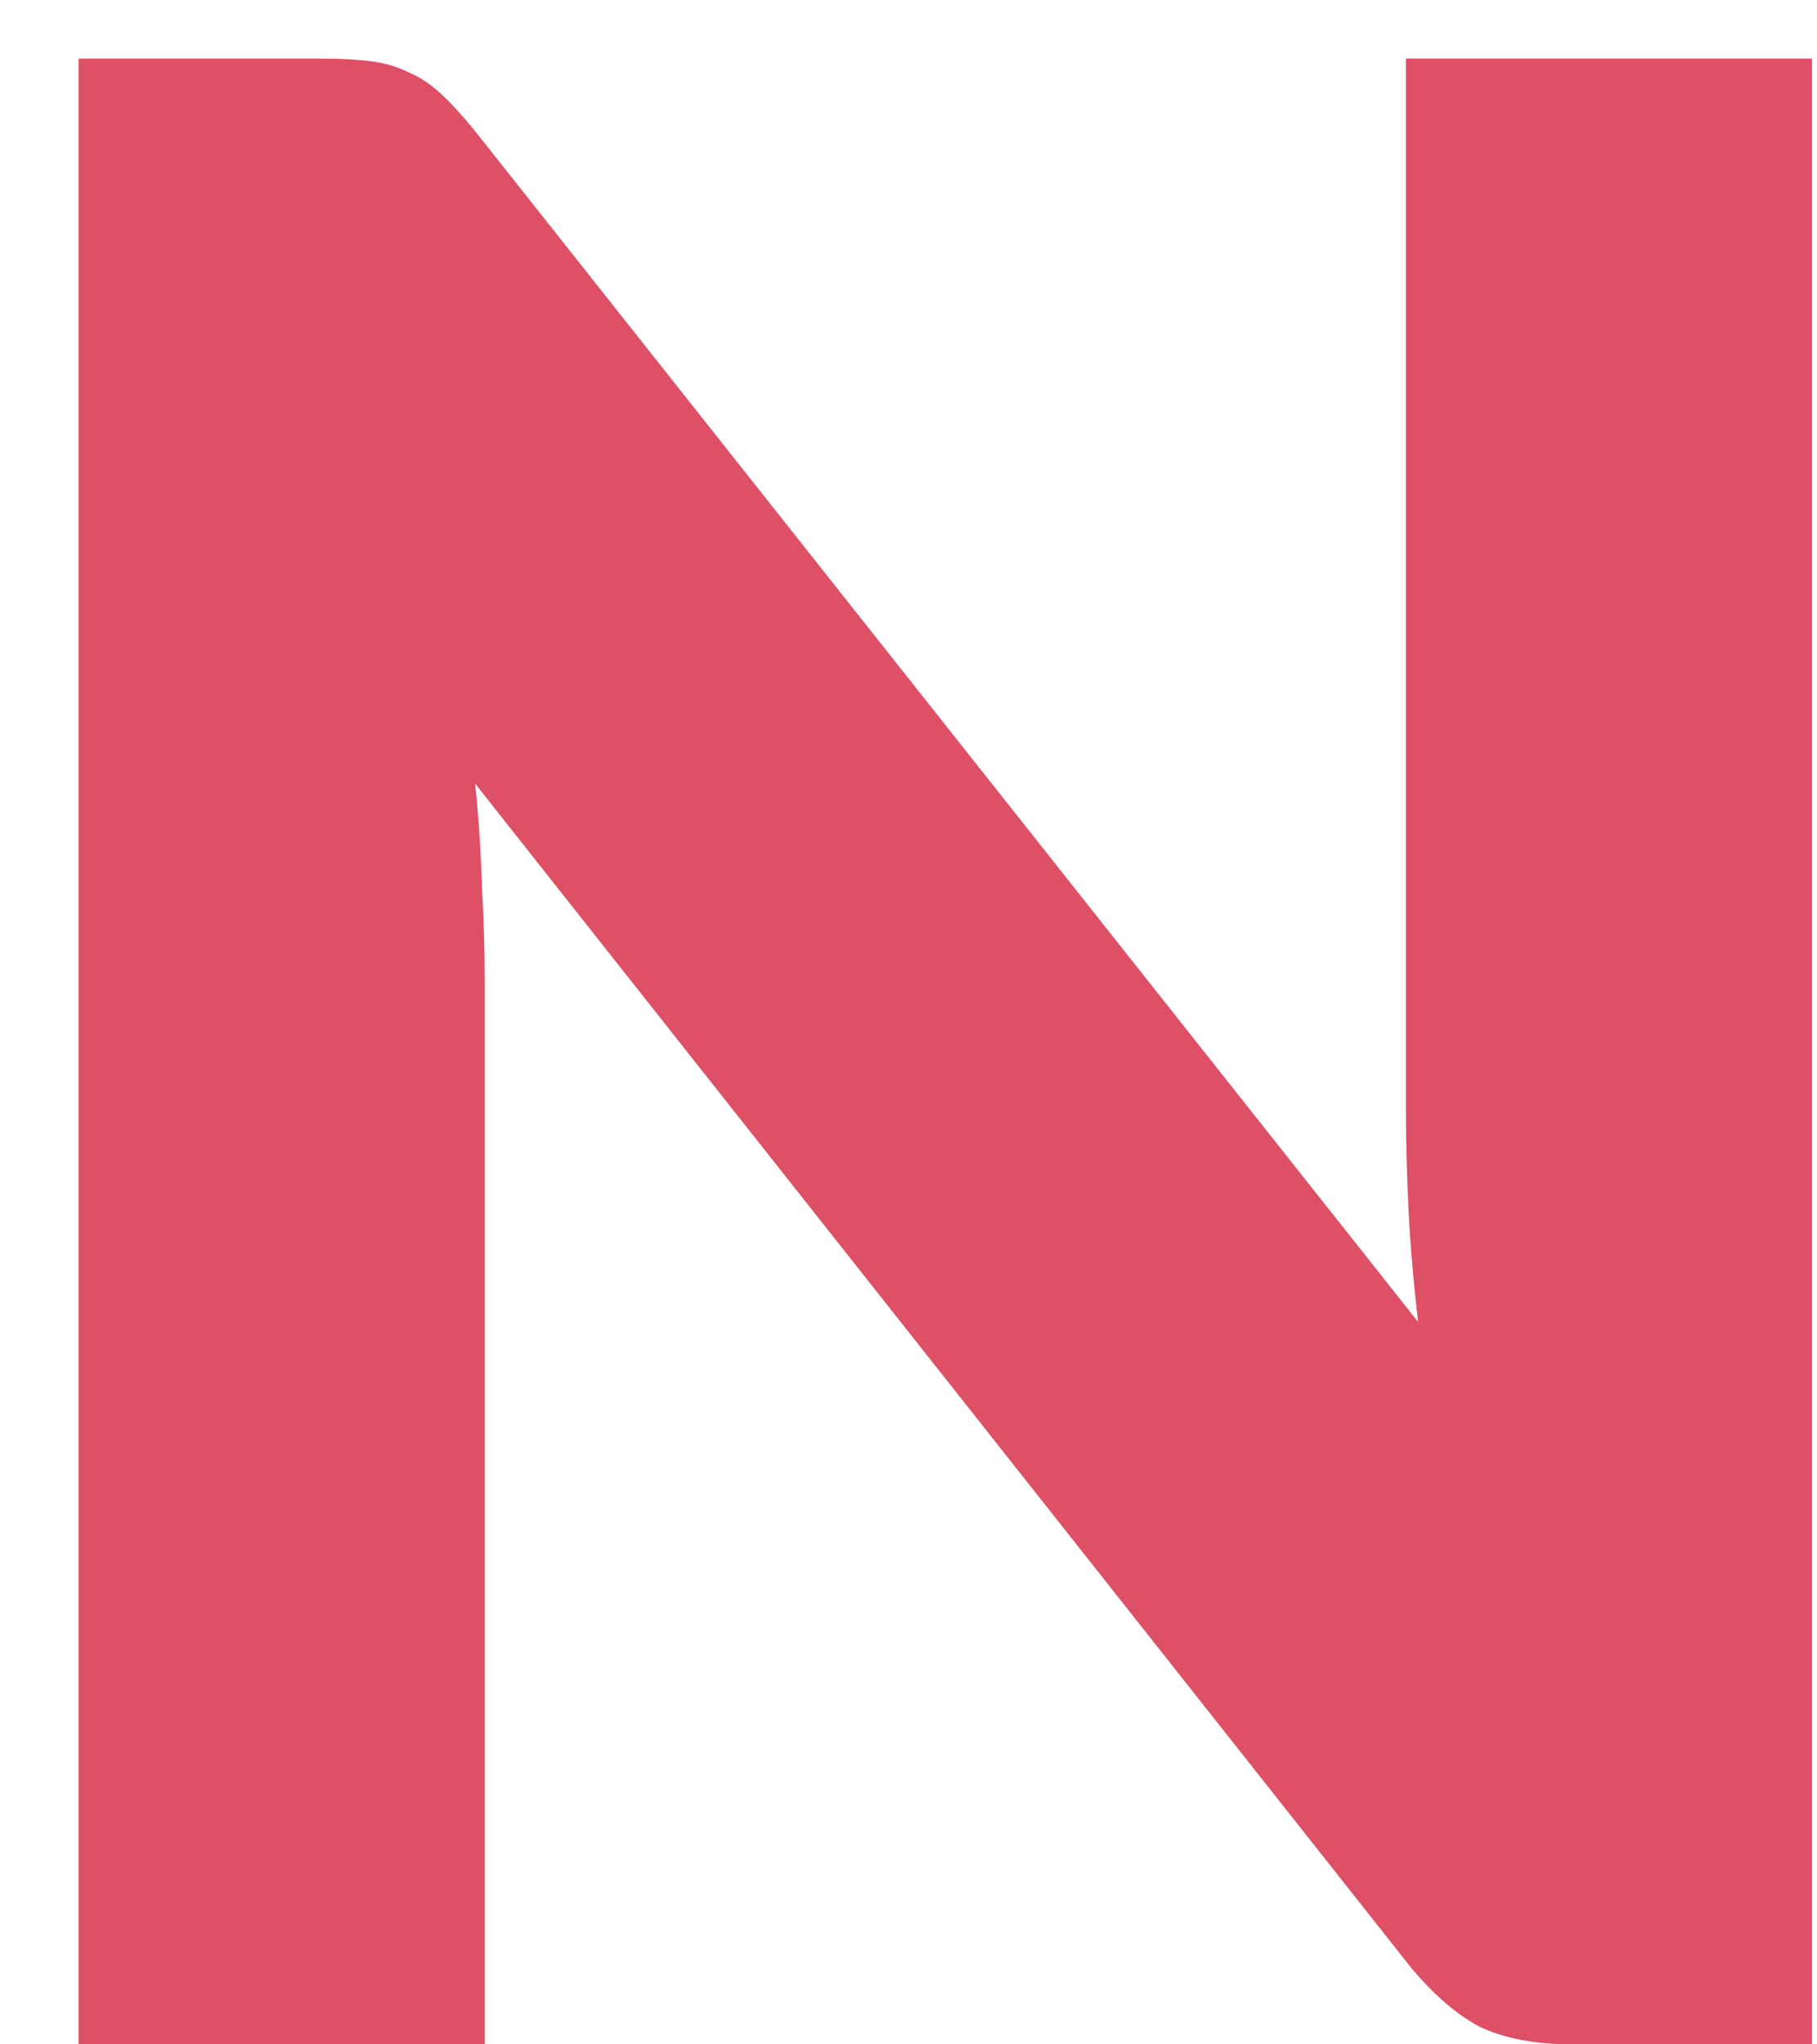 <svg width="16" height="18" viewBox="0 0 16 18" fill="none" xmlns="http://www.w3.org/2000/svg">
<path d="M15.956 0.516V18H13.844C13.532 18 13.268 17.952 13.052 17.856C12.844 17.752 12.636 17.576 12.428 17.328L4.184 6.9C4.216 7.212 4.236 7.516 4.244 7.812C4.26 8.1 4.268 8.372 4.268 8.628V18H0.692V0.516H2.828C3.004 0.516 3.152 0.524 3.272 0.54C3.392 0.556 3.5 0.588 3.596 0.636C3.692 0.676 3.784 0.736 3.872 0.816C3.96 0.896 4.06 1.004 4.172 1.14L12.488 11.64C12.448 11.304 12.42 10.98 12.404 10.668C12.388 10.348 12.38 10.048 12.38 9.768V0.516H15.956Z" fill="#DD5065"/>
</svg>
